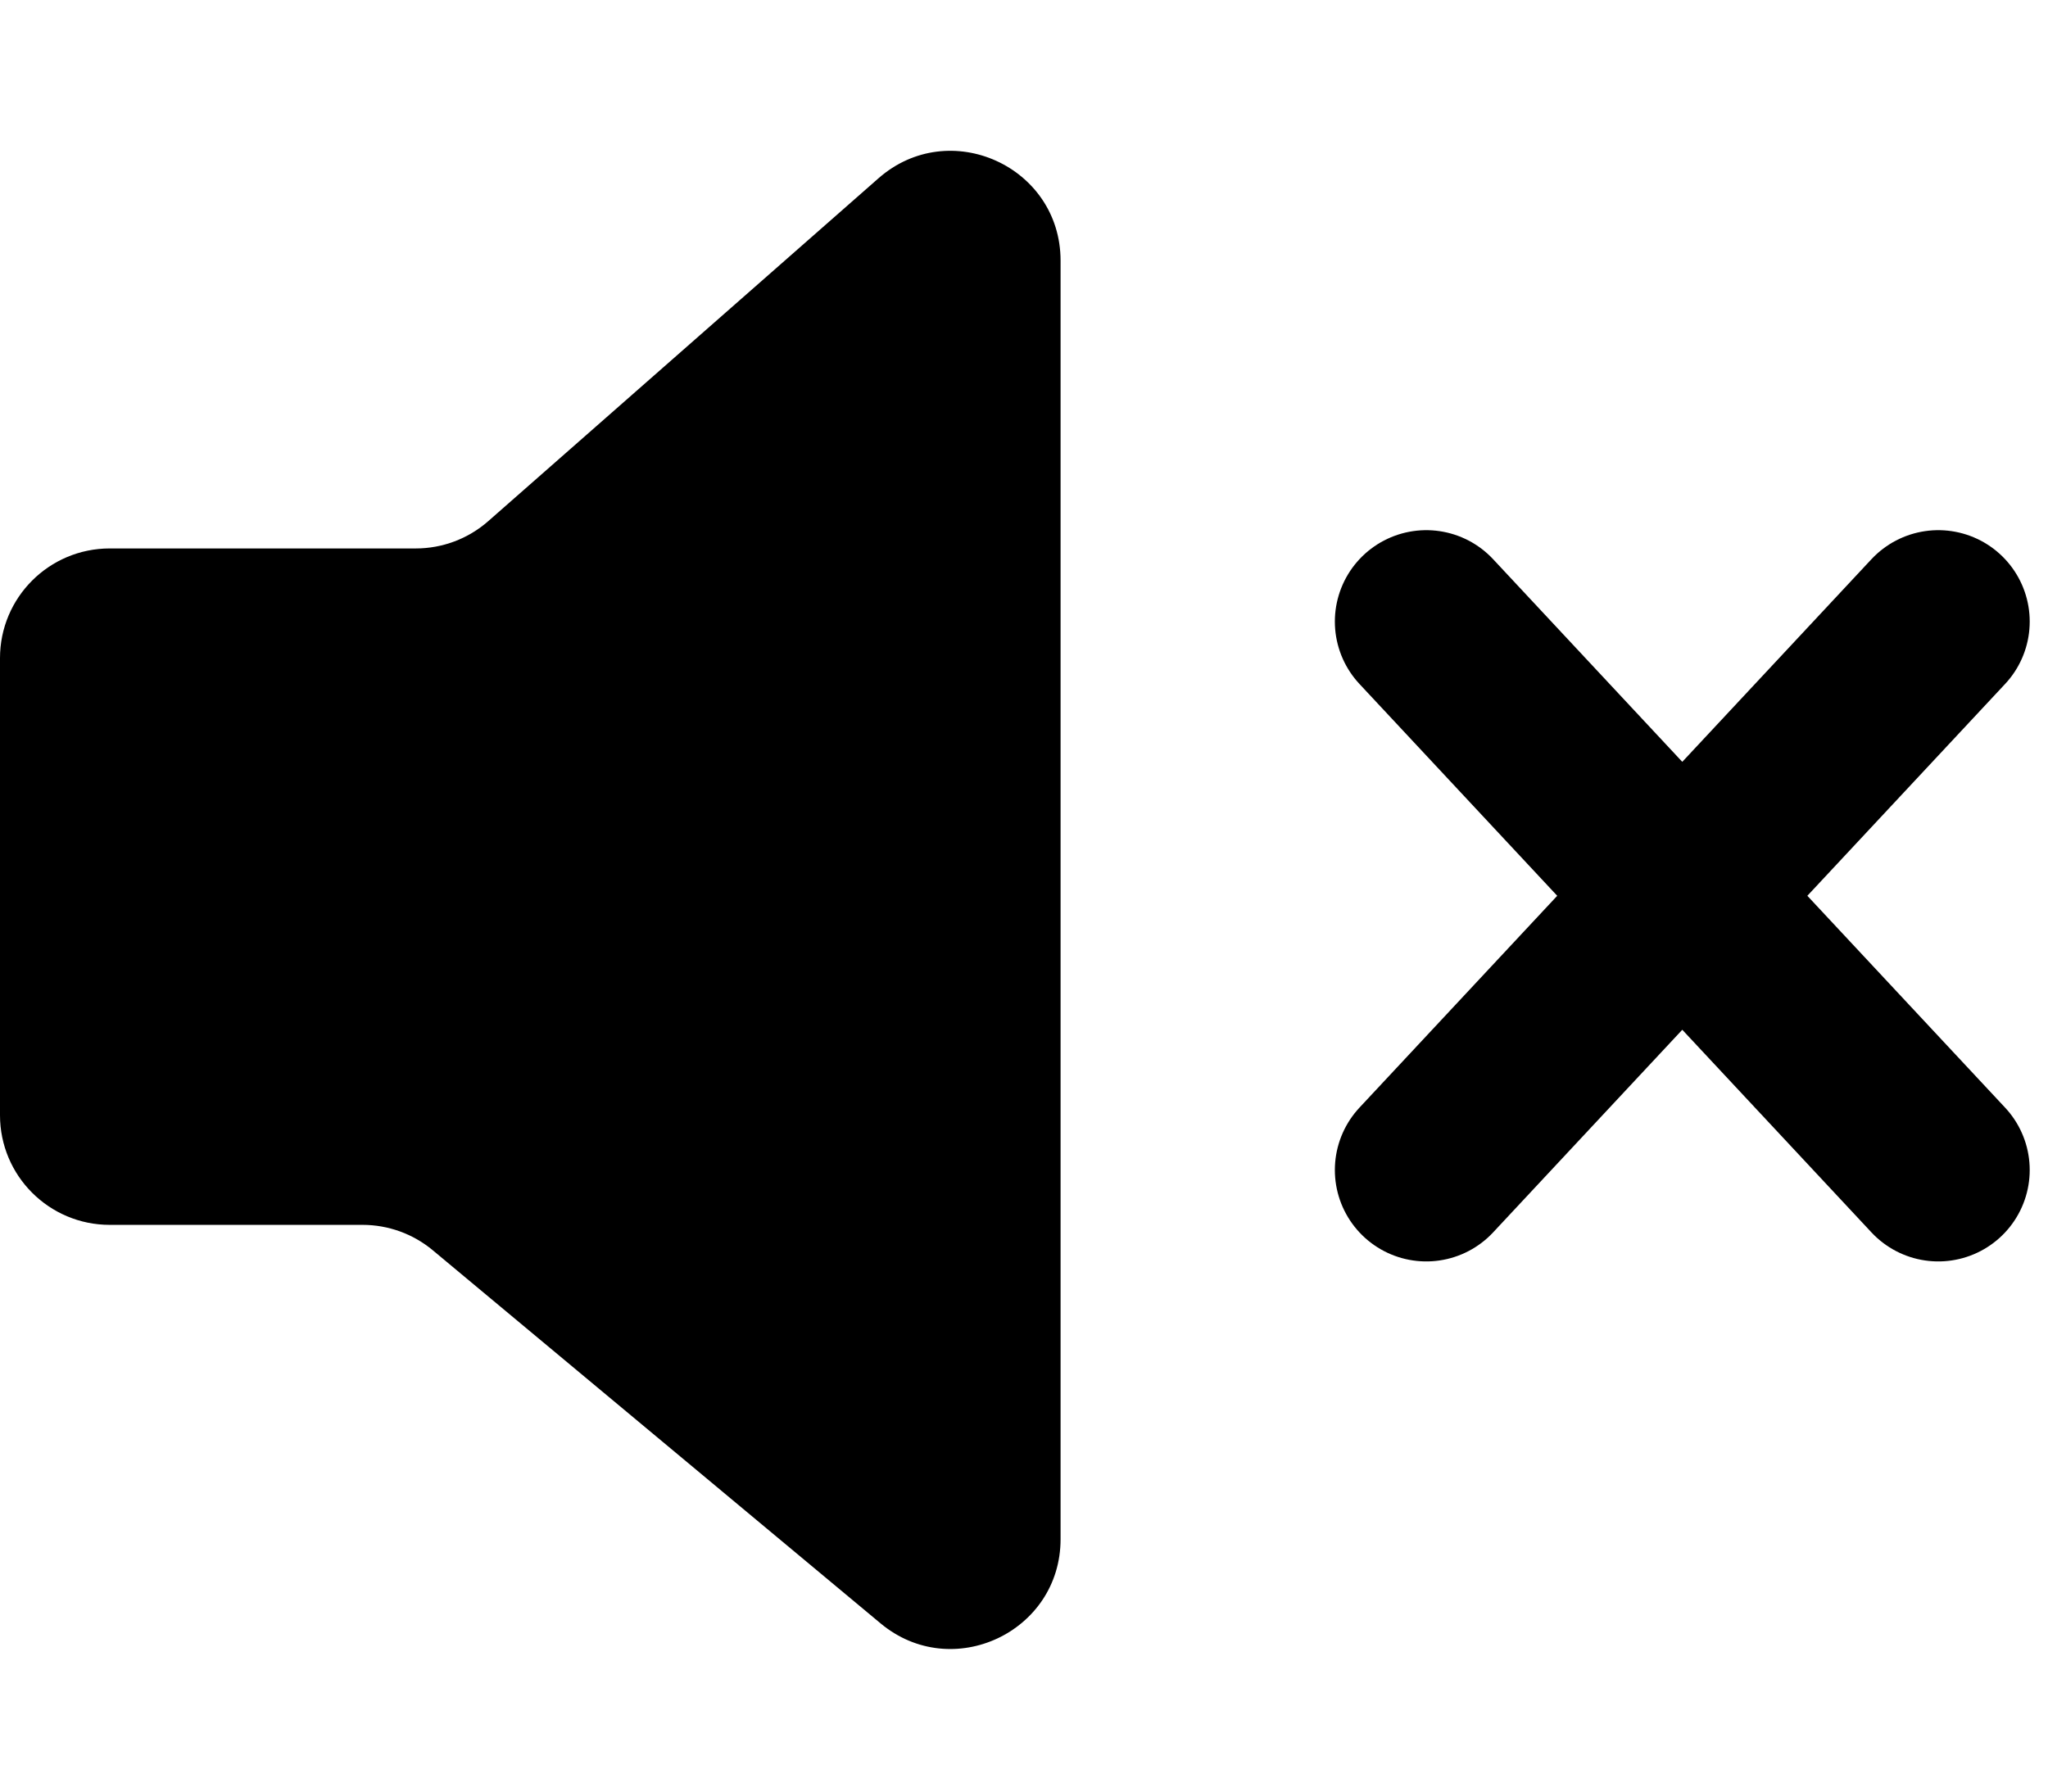 <svg width="56" height="49" viewBox="0 0 56 49" fill="none" xmlns="http://www.w3.org/2000/svg">
<path d="M0 30.5V18C0 16.343 1.343 15 3 15H11.369C12.098 15 12.802 14.735 13.35 14.254L24.02 4.877C25.958 3.173 29 4.55 29 7.13V42.095C29 44.638 26.033 46.028 24.079 44.4L11.834 34.195C11.295 33.746 10.616 33.5 9.914 33.5H3C1.343 33.5 0 32.157 0 30.5Z" fill="black"/>
<path d="M39 17L53 32M53 17L39 32" stroke="black" stroke-width="5" stroke-linecap="round"/>
</svg>
